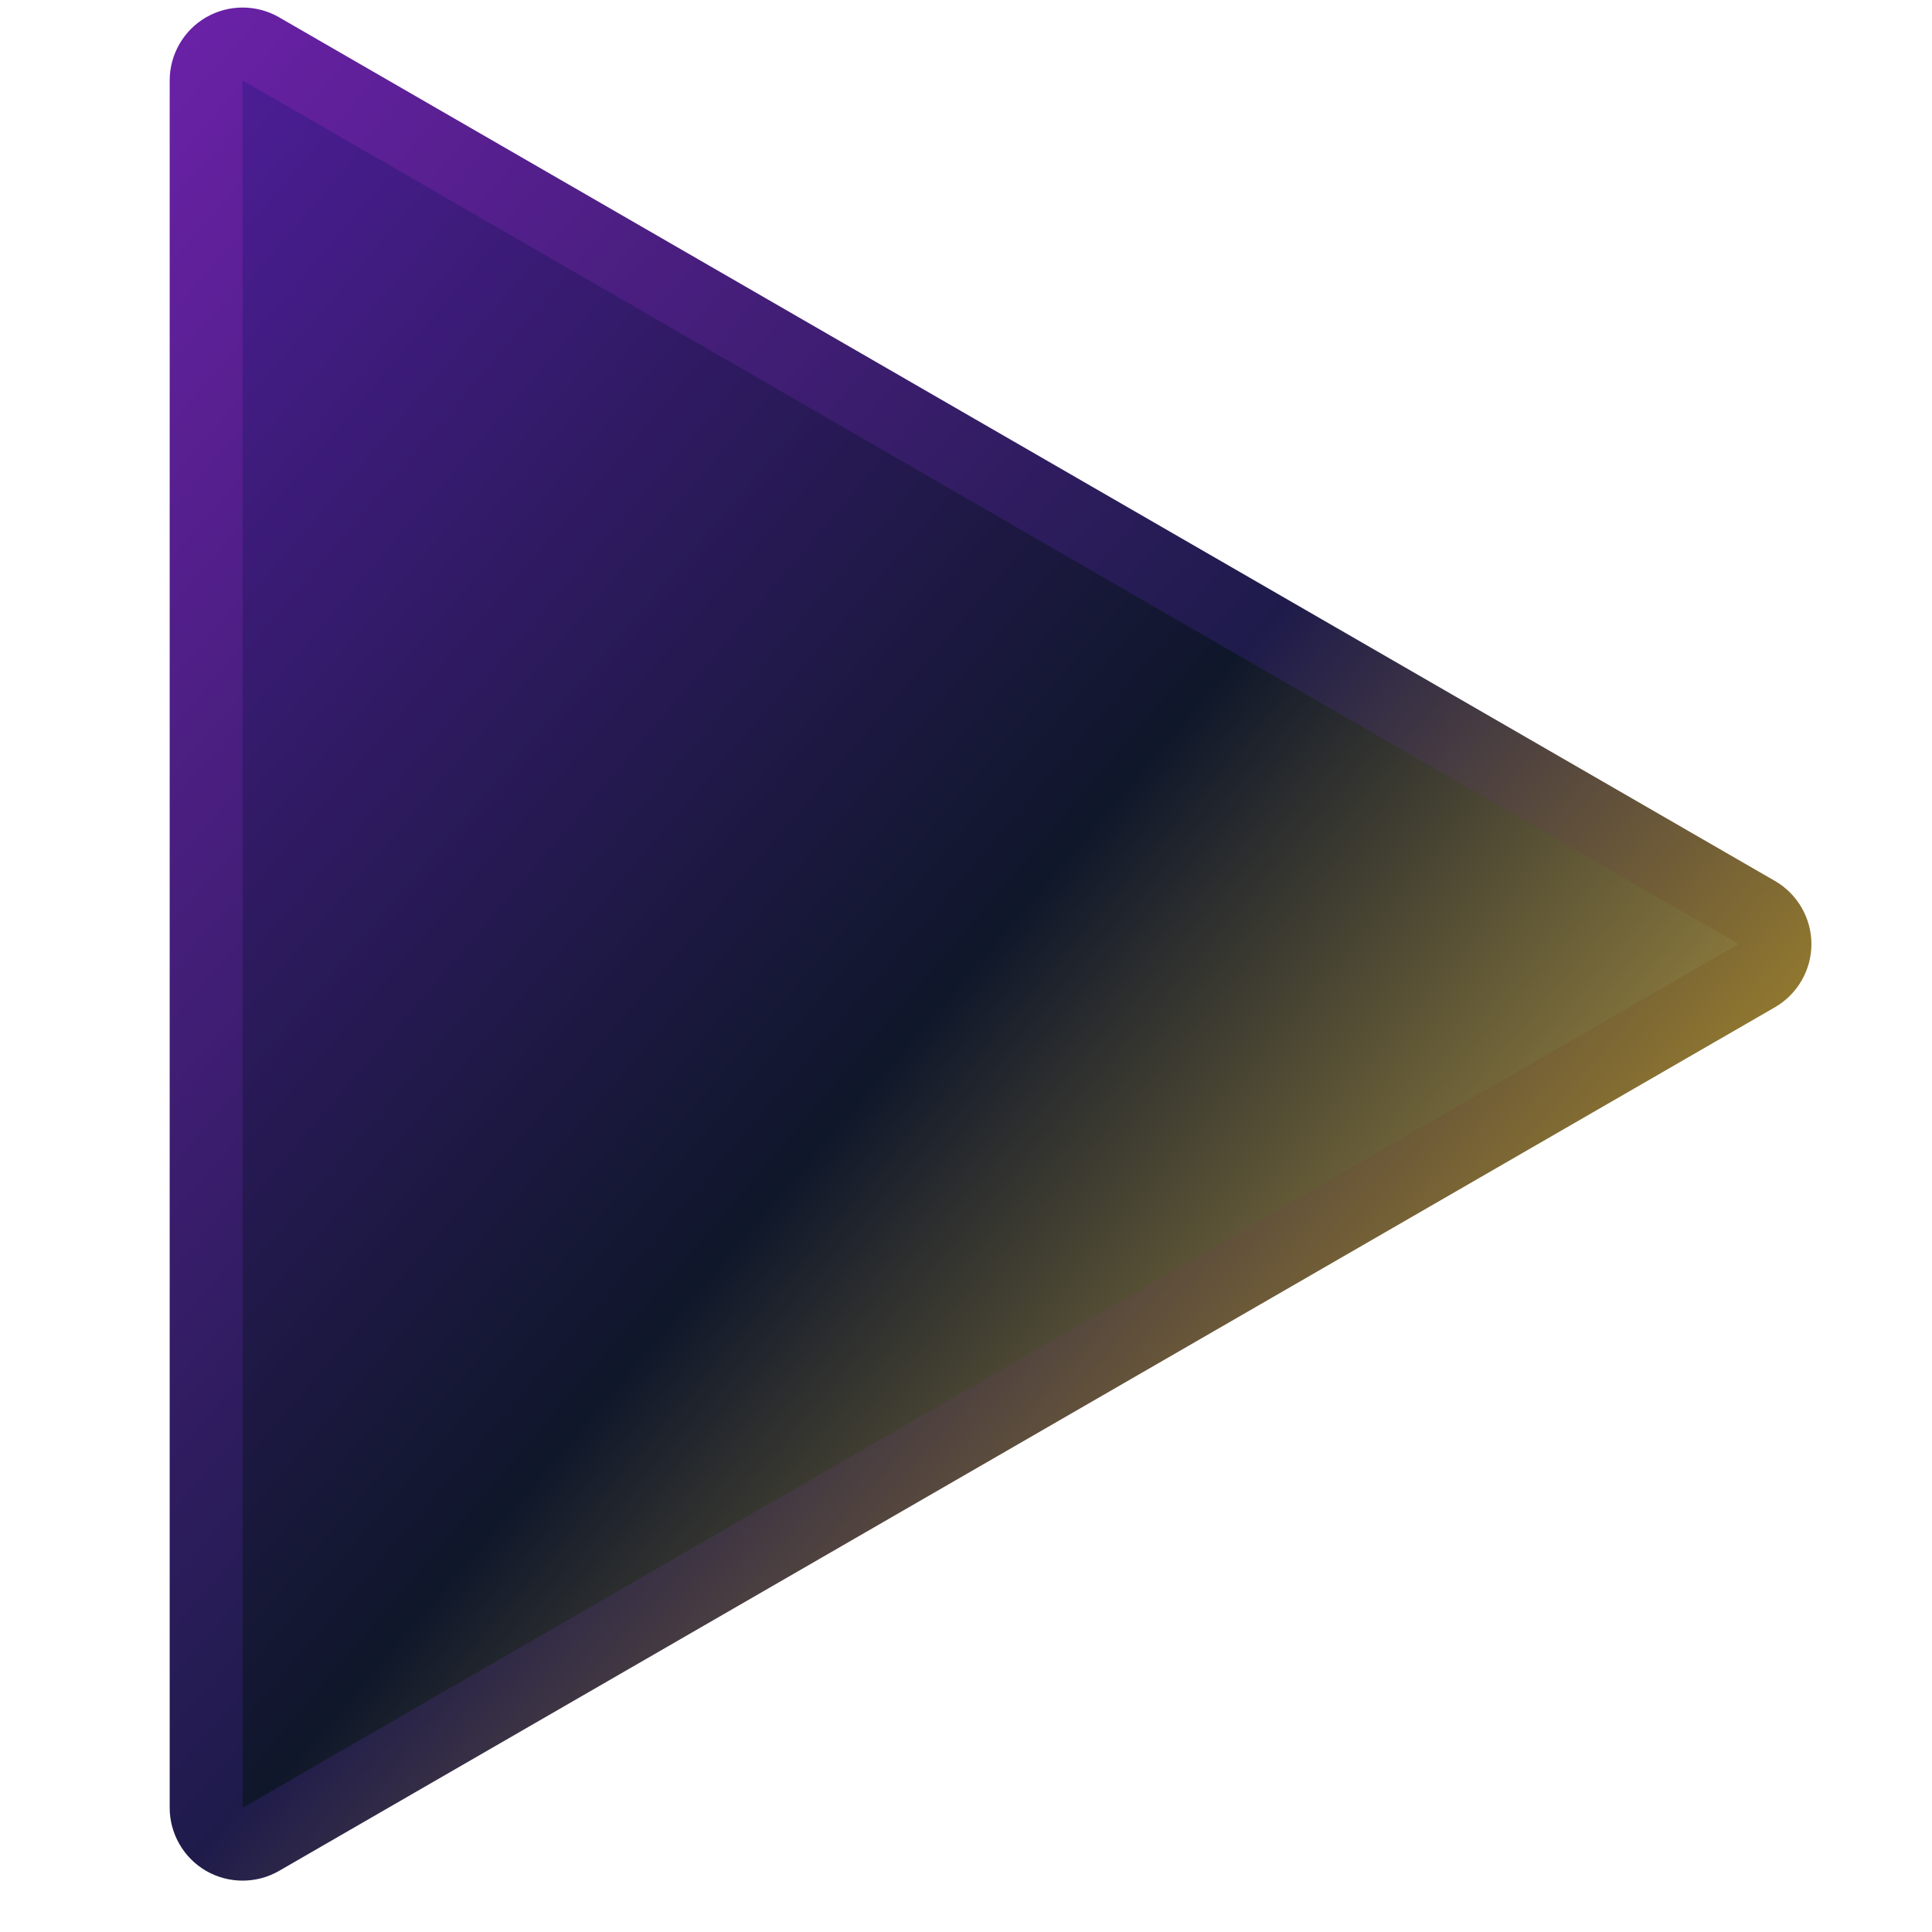 <svg xmlns="http://www.w3.org/2000/svg" width="60" height="60" viewBox="0 0 256 256">
  <defs>
    <!-- Outer shape gradient -->
    <linearGradient id="ravenGradientOuter" x1="0%" y1="0%" x2="100%" y2="100%">
      <stop offset="0%" stop-color="#6b21a8" />    <!-- deep purple -->
      <stop offset="50%" stop-color="#1e1b4b" />   <!-- dark blue -->
      <stop offset="100%" stop-color="#facc15" />  <!-- golden sunray -->
    </linearGradient>

    <!-- Inner triangle gradient -->
    <linearGradient id="ravenGradientInner" x1="0%" y1="0%" x2="100%" y2="100%">
      <stop offset="0%" stop-color="#4c1d95" />    <!-- royal purple -->
      <stop offset="50%" stop-color="#0f172a" />   <!-- navy black -->
      <stop offset="100%" stop-color="#fcd34d" />  <!-- warm gold -->
    </linearGradient>
  </defs>

  <g stroke="none">
    <!-- Outer curved shape (play button base) -->
    <path 
      d="M27.314 2.29c-2.979 1.72-4.83 4.926-4.83 8.366v228.882c0 3.439 1.851 6.646 4.829 8.365 
         2.98 1.72 6.681 1.72 9.66.002l198.22-114.441c2.979-1.722 4.83-4.928 4.83-8.366 
         0-3.44-1.851-6.646-4.83-8.366L36.975 2.29c-2.979-1.72-6.681-1.72-9.661 0z"
      fill="url(#ravenGradientOuter)"
    />

    <!-- Play triangle (center) with gradient -->
    <path 
      d="M32.145 10.656 230.364 125.097 32.145 239.538z" 
      fill="url(#ravenGradientInner)"
    />
  </g>
</svg>


